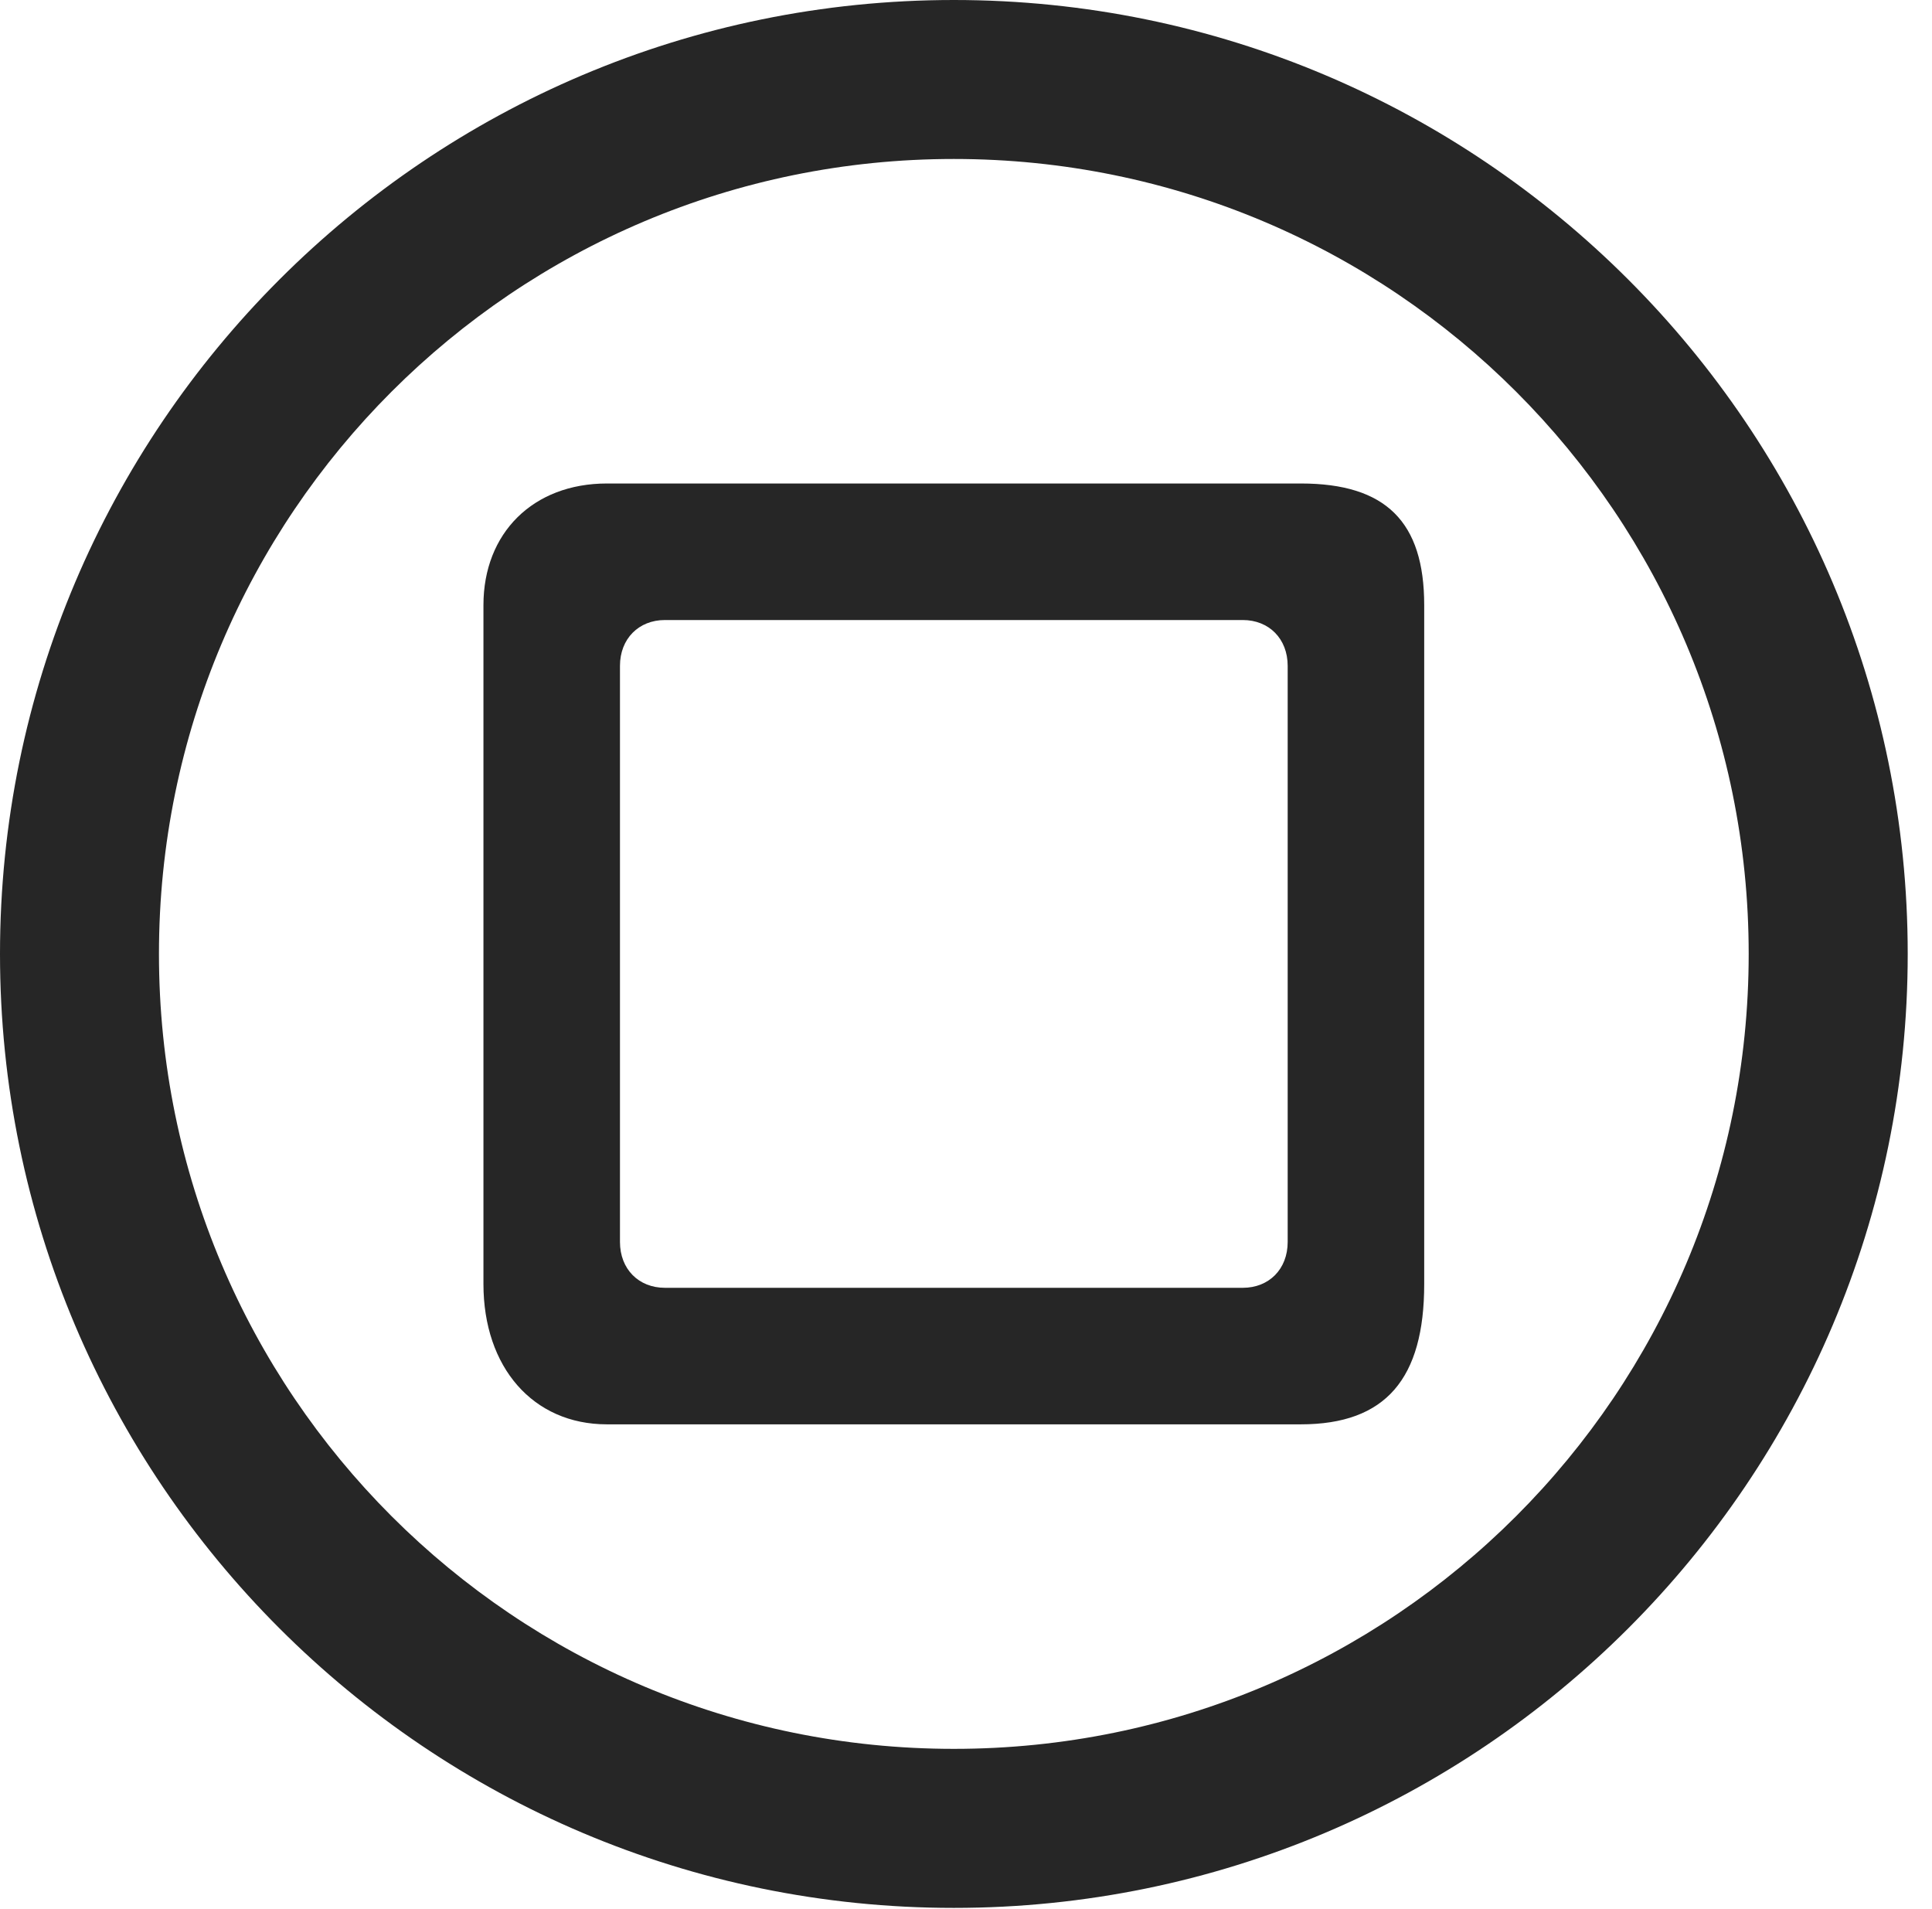 <?xml version="1.0" encoding="UTF-8"?>
<!--Generator: Apple Native CoreSVG 326-->
<!DOCTYPE svg
PUBLIC "-//W3C//DTD SVG 1.1//EN"
       "http://www.w3.org/Graphics/SVG/1.1/DTD/svg11.dtd">
<svg version="1.1" xmlns="http://www.w3.org/2000/svg" xmlns:xlink="http://www.w3.org/1999/xlink" viewBox="0 0 28.246 27.904">
 <g>
  <rect height="27.904" opacity="0" width="28.246" x="0" y="0"/>
  <path d="M13.945 27.891C21.643 27.891 27.891 21.643 27.891 13.945C27.891 6.248 21.643 0 13.945 0C6.248 0 0 6.248 0 13.945C0 21.643 6.248 27.891 13.945 27.891ZM13.945 25.566C7.52 25.566 2.324 20.371 2.324 13.945C2.324 7.52 7.52 2.324 13.945 2.324C20.371 2.324 25.566 7.52 25.566 13.945C25.566 20.371 20.371 25.566 13.945 25.566Z" fill="black" fill-opacity="0.85"/>
  <path d="M8.873 20.822L19.018 20.822C20.262 20.822 20.822 20.152 20.822 18.771L20.822 8.846C20.822 7.629 20.262 7.068 19.018 7.068L8.873 7.068C7.793 7.068 7.068 7.793 7.068 8.846L7.068 18.771C7.068 19.988 7.793 20.822 8.873 20.822ZM9.721 18.826C9.338 18.826 9.064 18.553 9.064 18.156L9.064 9.734C9.064 9.338 9.338 9.064 9.721 9.064L18.17 9.064C18.553 9.064 18.826 9.338 18.826 9.734L18.826 18.156C18.826 18.553 18.553 18.826 18.17 18.826Z" fill="black" fill-opacity="0.85"/>
 </g>
</svg>
